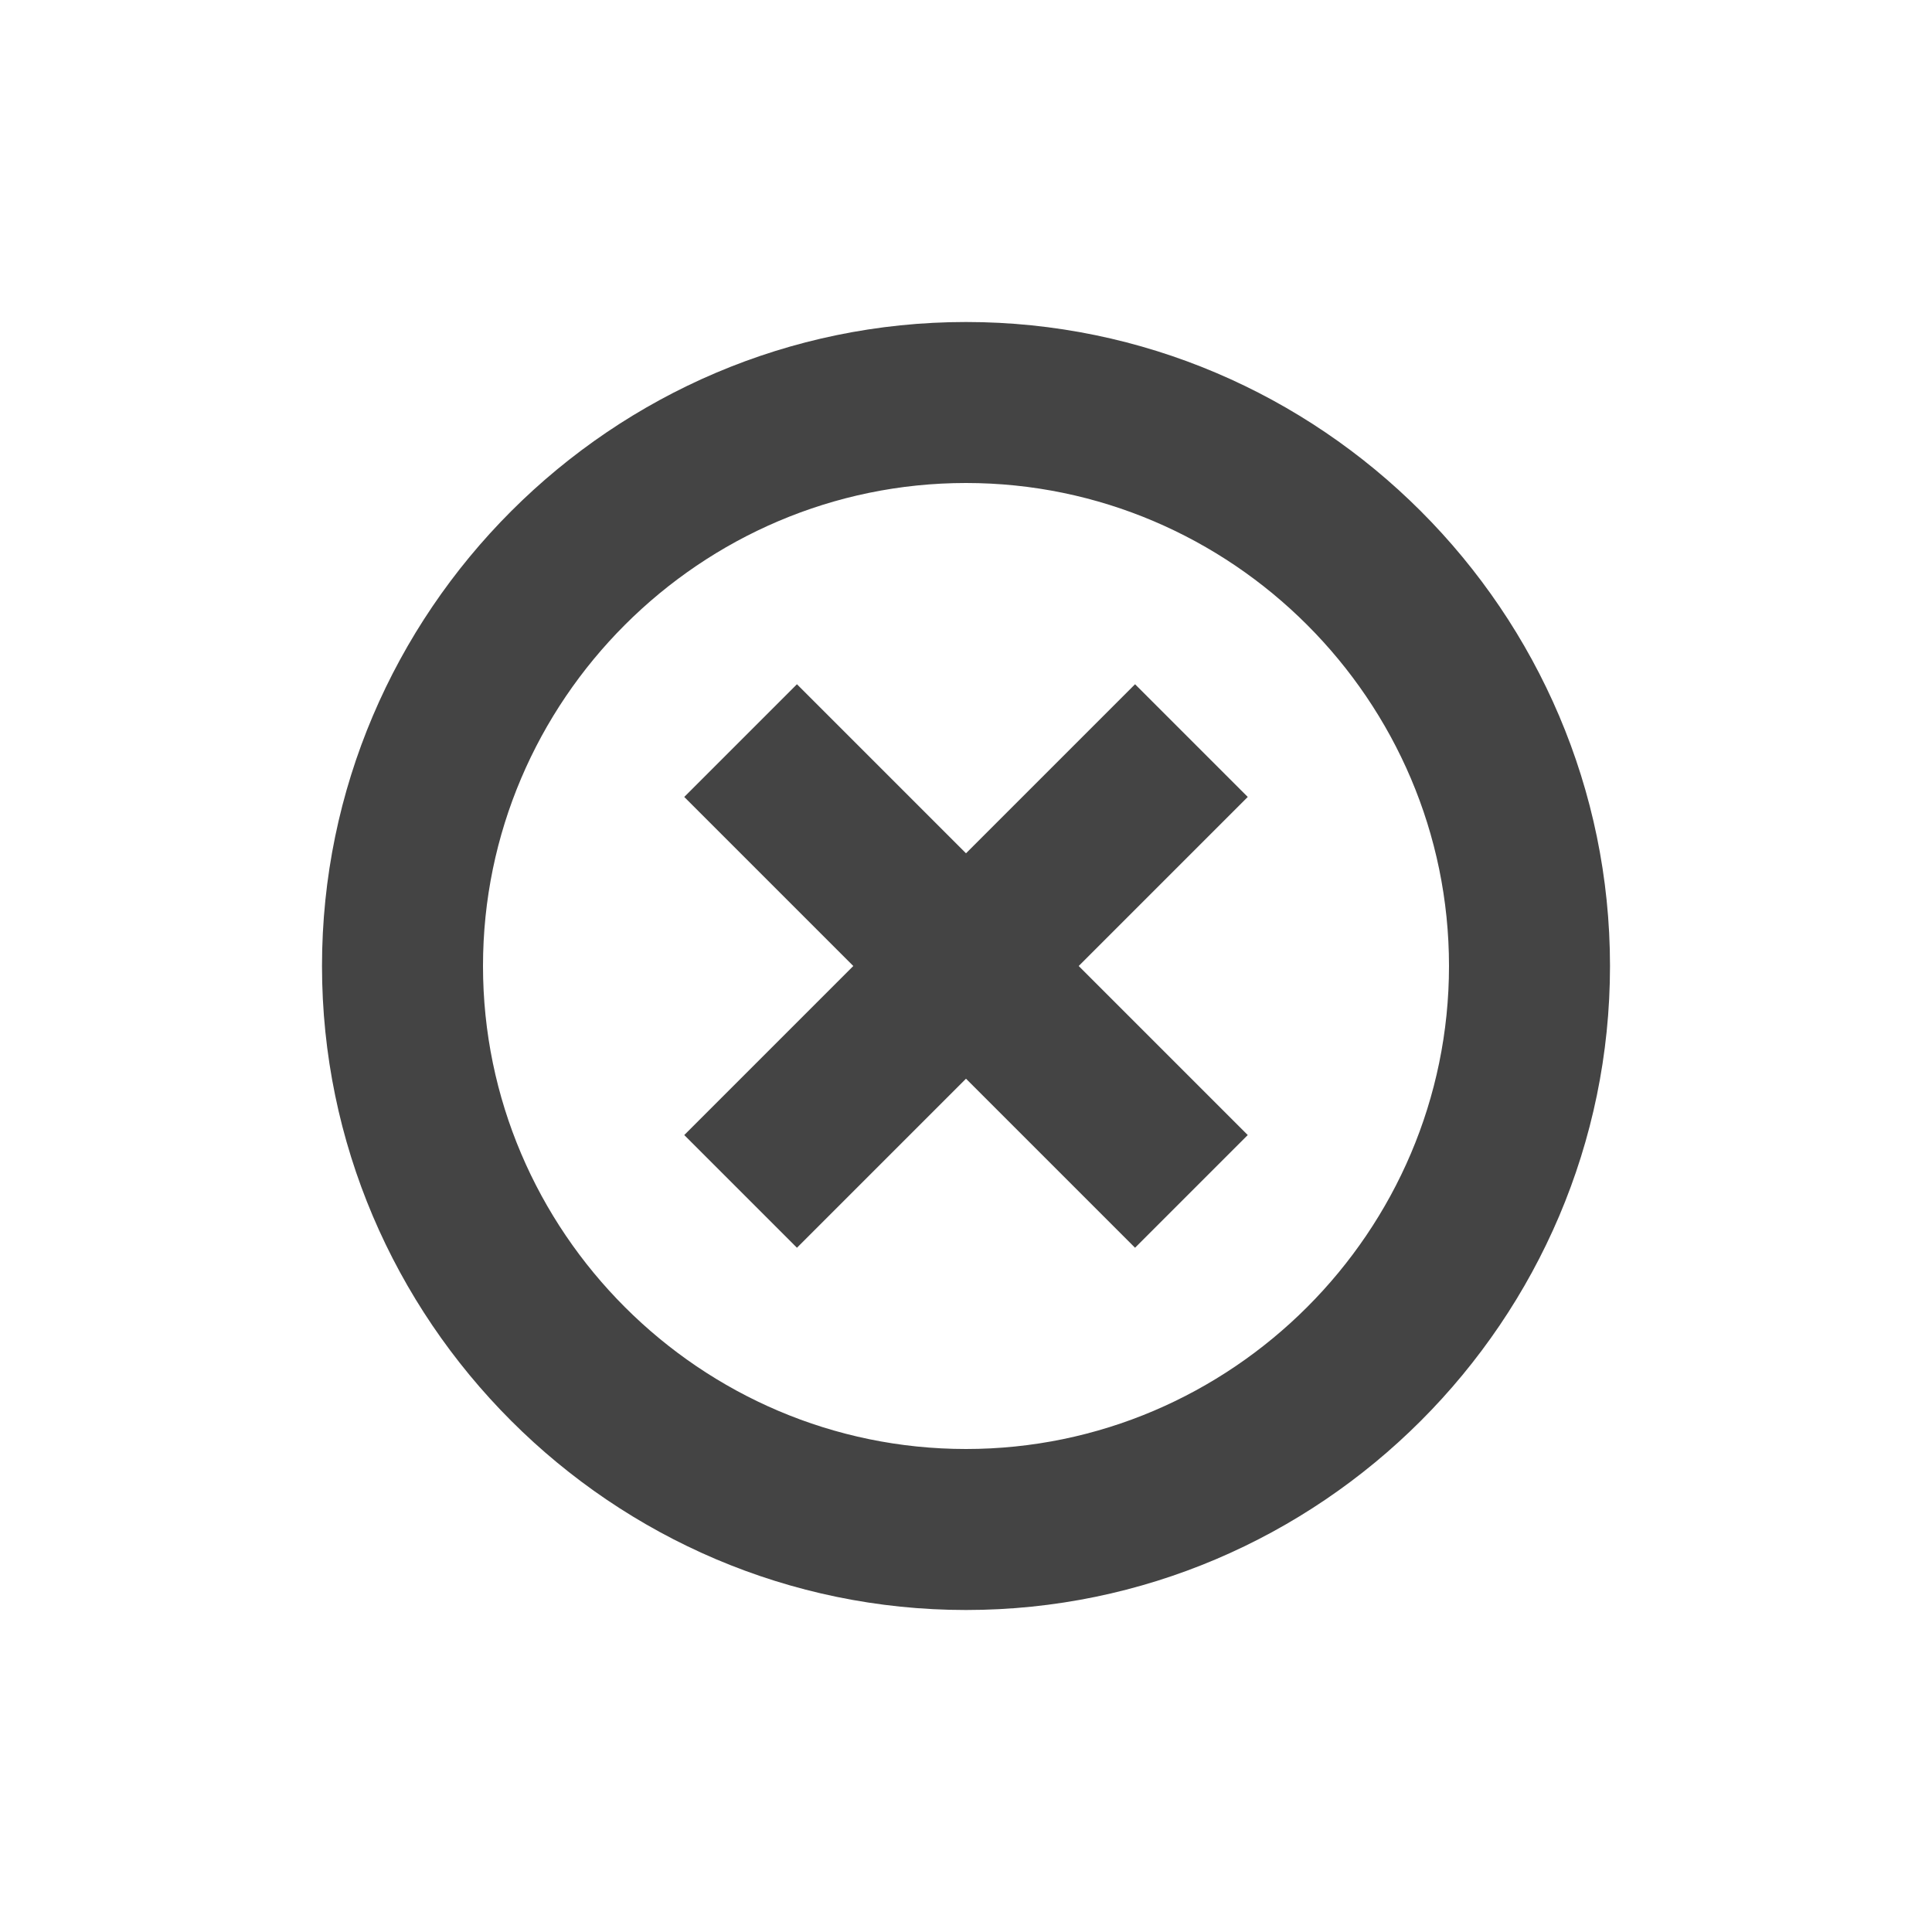 <?xml version="1.0" standalone="no"?><!DOCTYPE svg PUBLIC "-//W3C//DTD SVG 1.1//EN" "http://www.w3.org/Graphics/SVG/1.1/DTD/svg11.dtd"><svg t="1708590129124" class="icon" viewBox="0 0 1024 1024" version="1.1" xmlns="http://www.w3.org/2000/svg" p-id="4217" xmlns:xlink="http://www.w3.org/1999/xlink" width="200" height="200"><path d="M452.267 512L362.667 422.4l59.733-59.733 89.6 89.6 89.6-89.6 59.733 59.733-89.6 89.6 89.6 89.6-59.733 59.733-89.6-89.6-89.6 89.6-59.733-59.733 89.6-89.6z m59.733 341.333c-187.733 0-341.333-153.6-341.333-341.333s153.6-341.333 341.333-341.333 341.333 153.6 341.333 341.333-153.6 341.333-341.333 341.333z m0-85.333c140.8 0 256-115.2 256-256s-115.2-256-256-256-256 115.2-256 256 115.2 256 256 256z" fill="#444444" p-id="4218"></path></svg>
